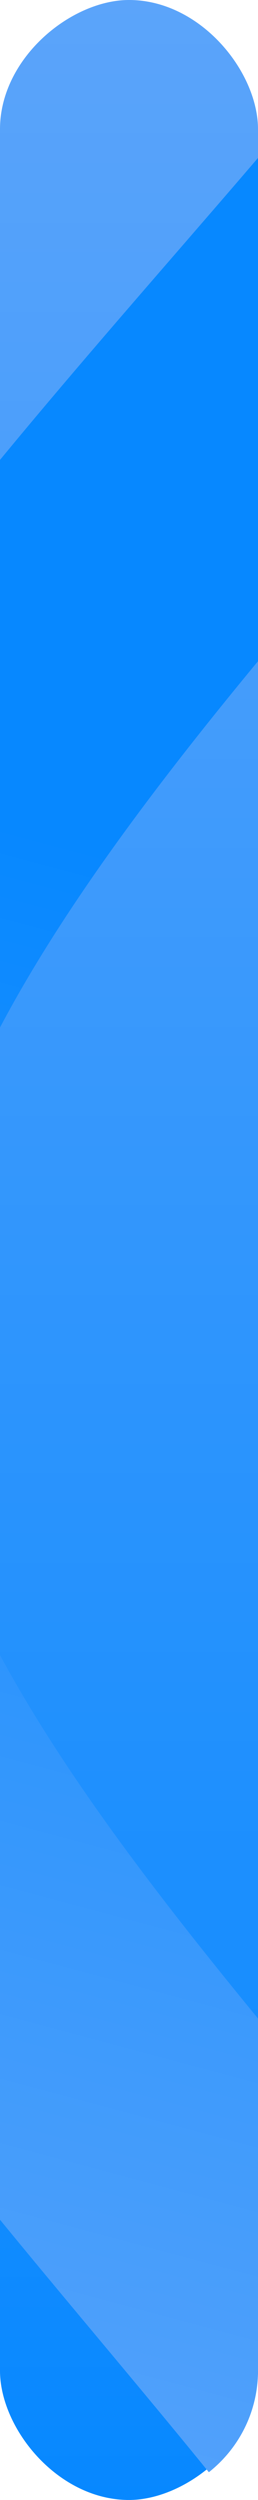 <svg width="30" height="290" viewBox="0 0 30 290" fill="none" xmlns="http://www.w3.org/2000/svg">
<g clip-path="url(#clip0_220_995)">
<rect y="290" width="290" height="30" rx="15" transform="rotate(-90 0 290)" fill="#D9D9D9"/>
<rect y="290" width="290" height="30" rx="15" transform="rotate(-90 0 290)" fill="url(#paint0_linear_220_995)"/>
<g style="mix-blend-mode:overlay">
<path d="M-73.026 926.842C-70.691 867.896 -191.728 584.606 -27 489.5C234.639 338.442 -58.611 256.473 -27 138.5C-13.828 59.869 150.674 -34.933 51.351 -62.208" stroke="url(#paint1_linear_220_995)" stroke-width="38"/>
</g>
</g>
<defs>
<linearGradient id="paint0_linear_220_995" x1="290" y1="305" x2="0" y2="305" gradientUnits="userSpaceOnUse">
<stop stop-color="#5BA4FA"/>
<stop offset="1" stop-color="#0788FF"/>
</linearGradient>
<linearGradient id="paint1_linear_220_995" x1="-93.368" y1="279.593" x2="-41.034" y2="84.277" gradientUnits="userSpaceOnUse">
<stop stop-color="#5BA4FA"/>
<stop offset="1" stop-color="#0788FF"/>
</linearGradient>
<clipPath id="clip0_220_995">
<rect width="30" height="290" rx="15" fill="white"/>
</clipPath>
</defs>
</svg>
